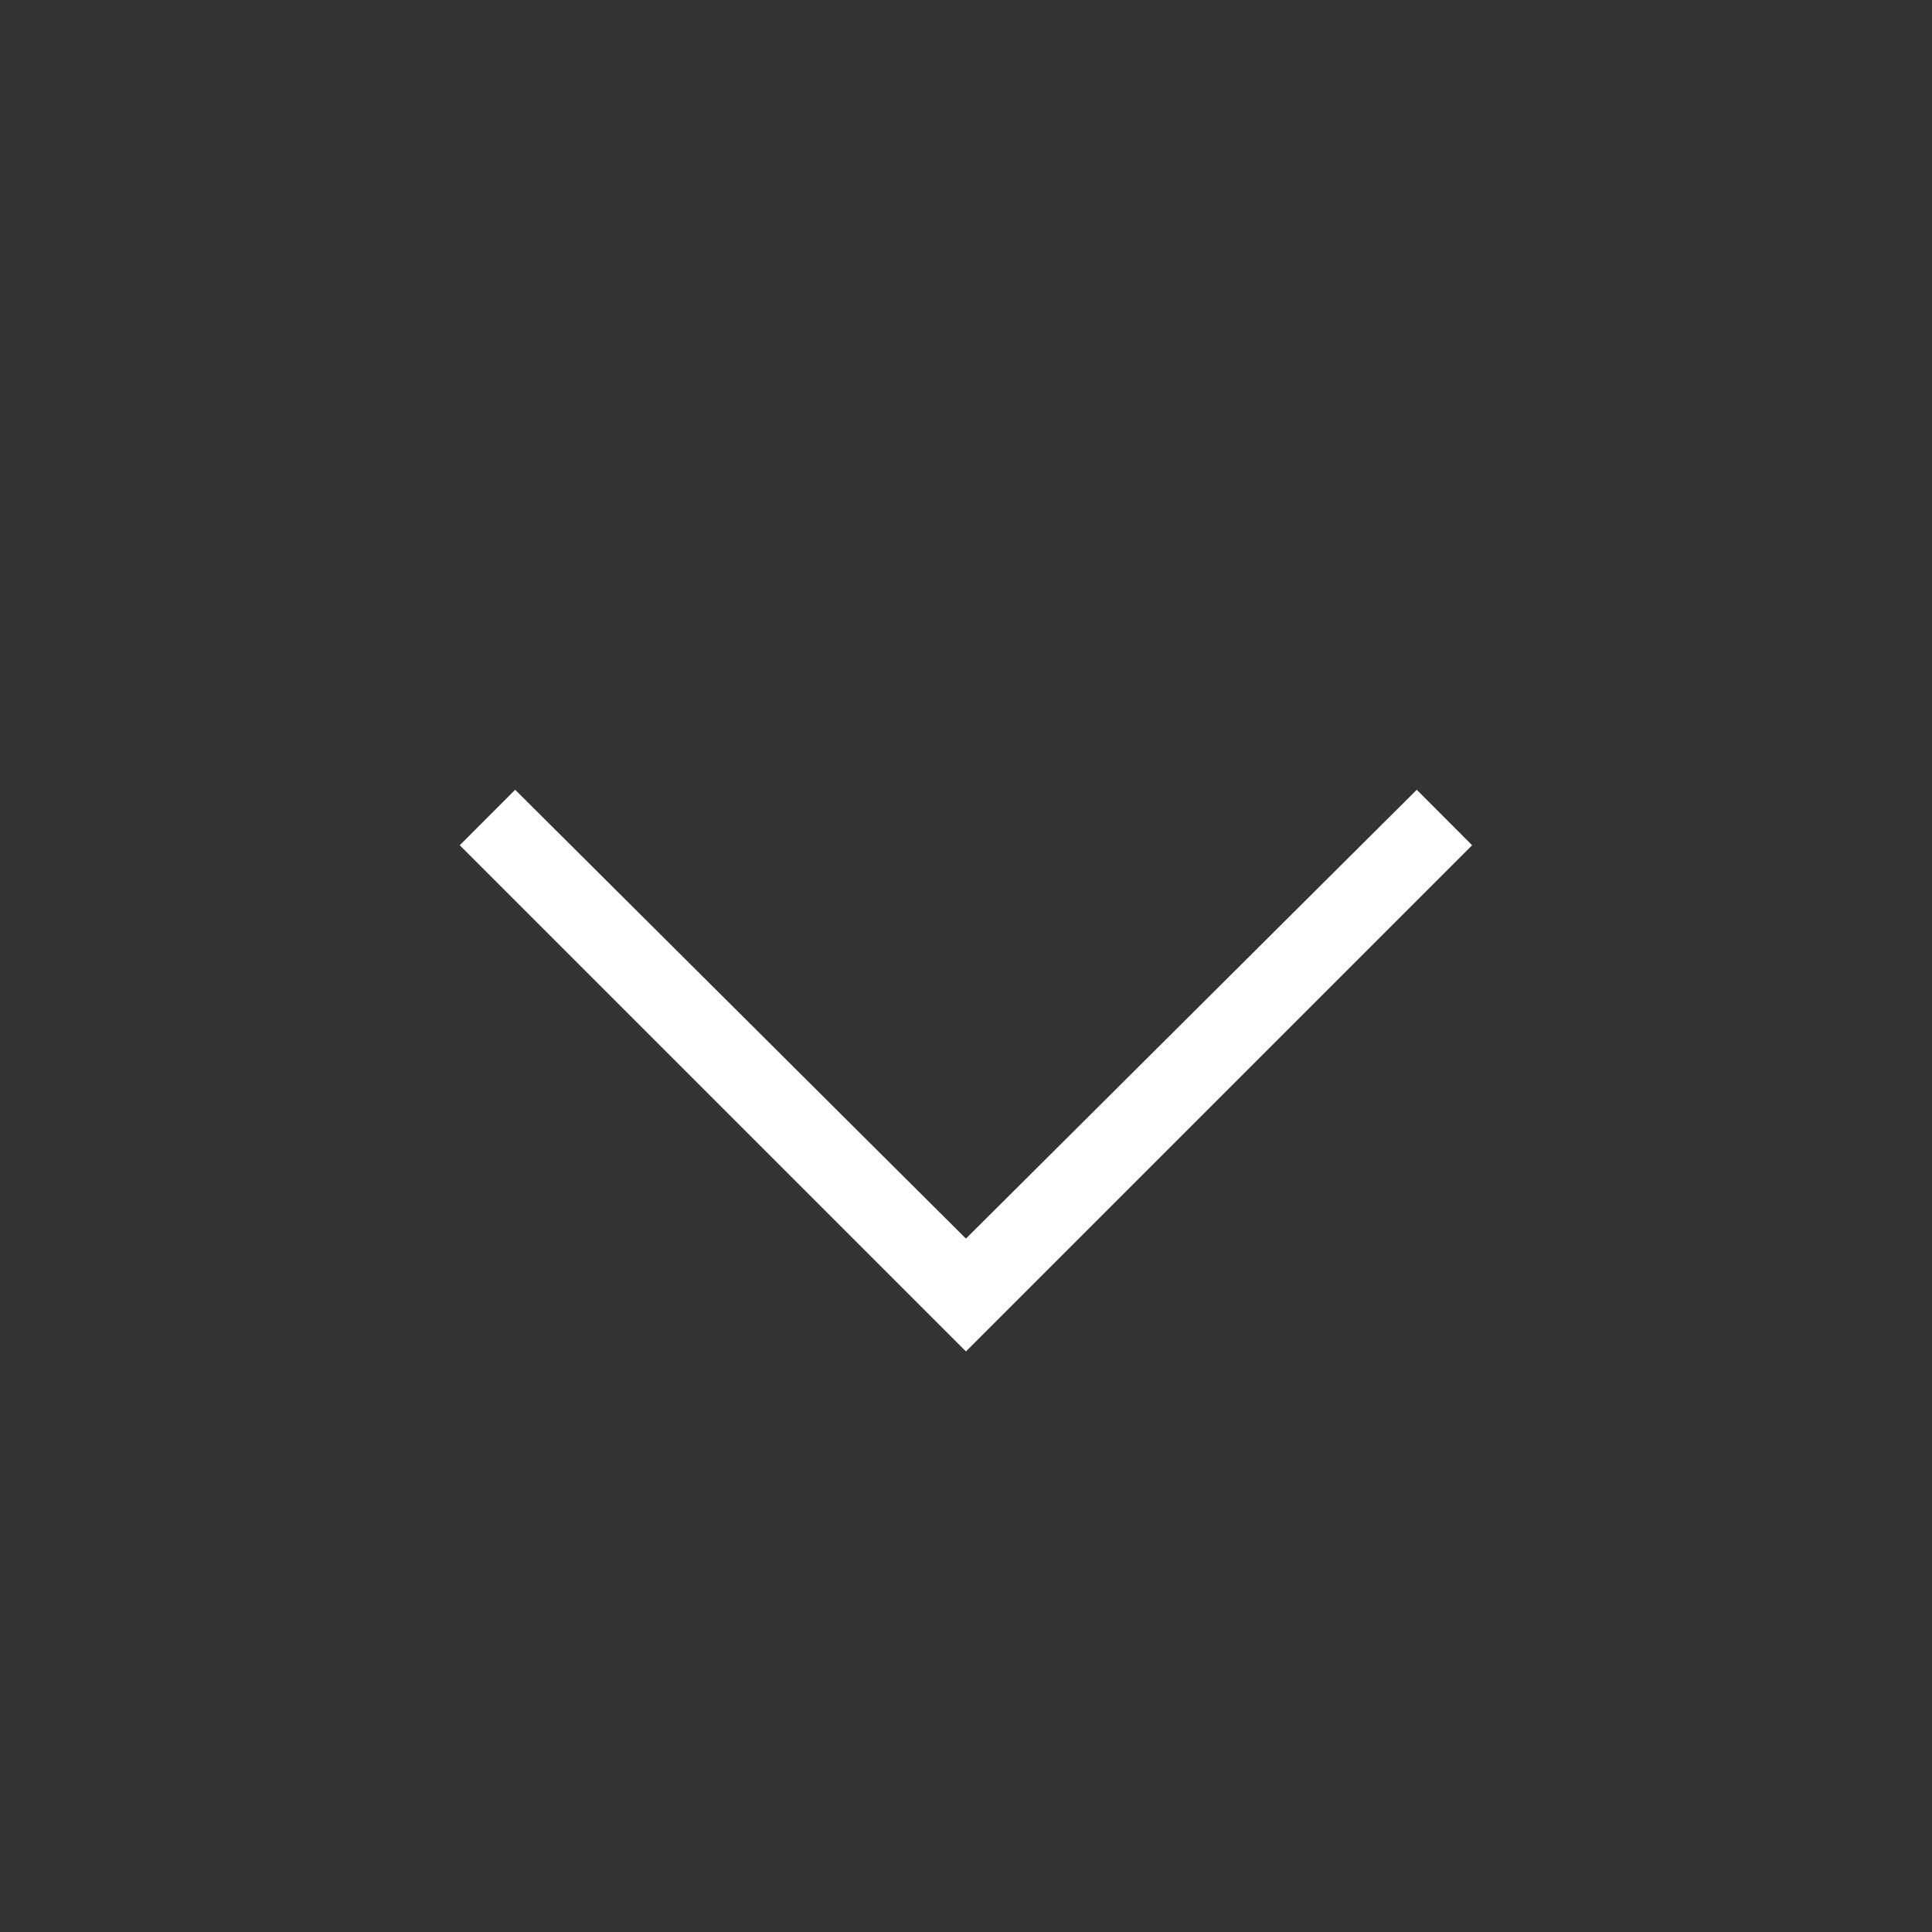 <svg width="32" height="32" viewBox="0 0 32 32" fill="none" xmlns="http://www.w3.org/2000/svg">
<rect x="0" y="0" width="32" height="32" fill="#333333" stroke="none"/>
<g clip-path="url(#clip0_17447_912)">
<path d="M8.533 13.081L7.615 14L15.999 22.384L24.383 14L23.466 13.081L15.999 20.515L8.533 13.081Z" fill="white"/>
</g>
<defs>
<clipPath id="clip0_17447_912">
<rect width="32" height="32" fill="white"/>
</clipPath>
</defs>
</svg>
